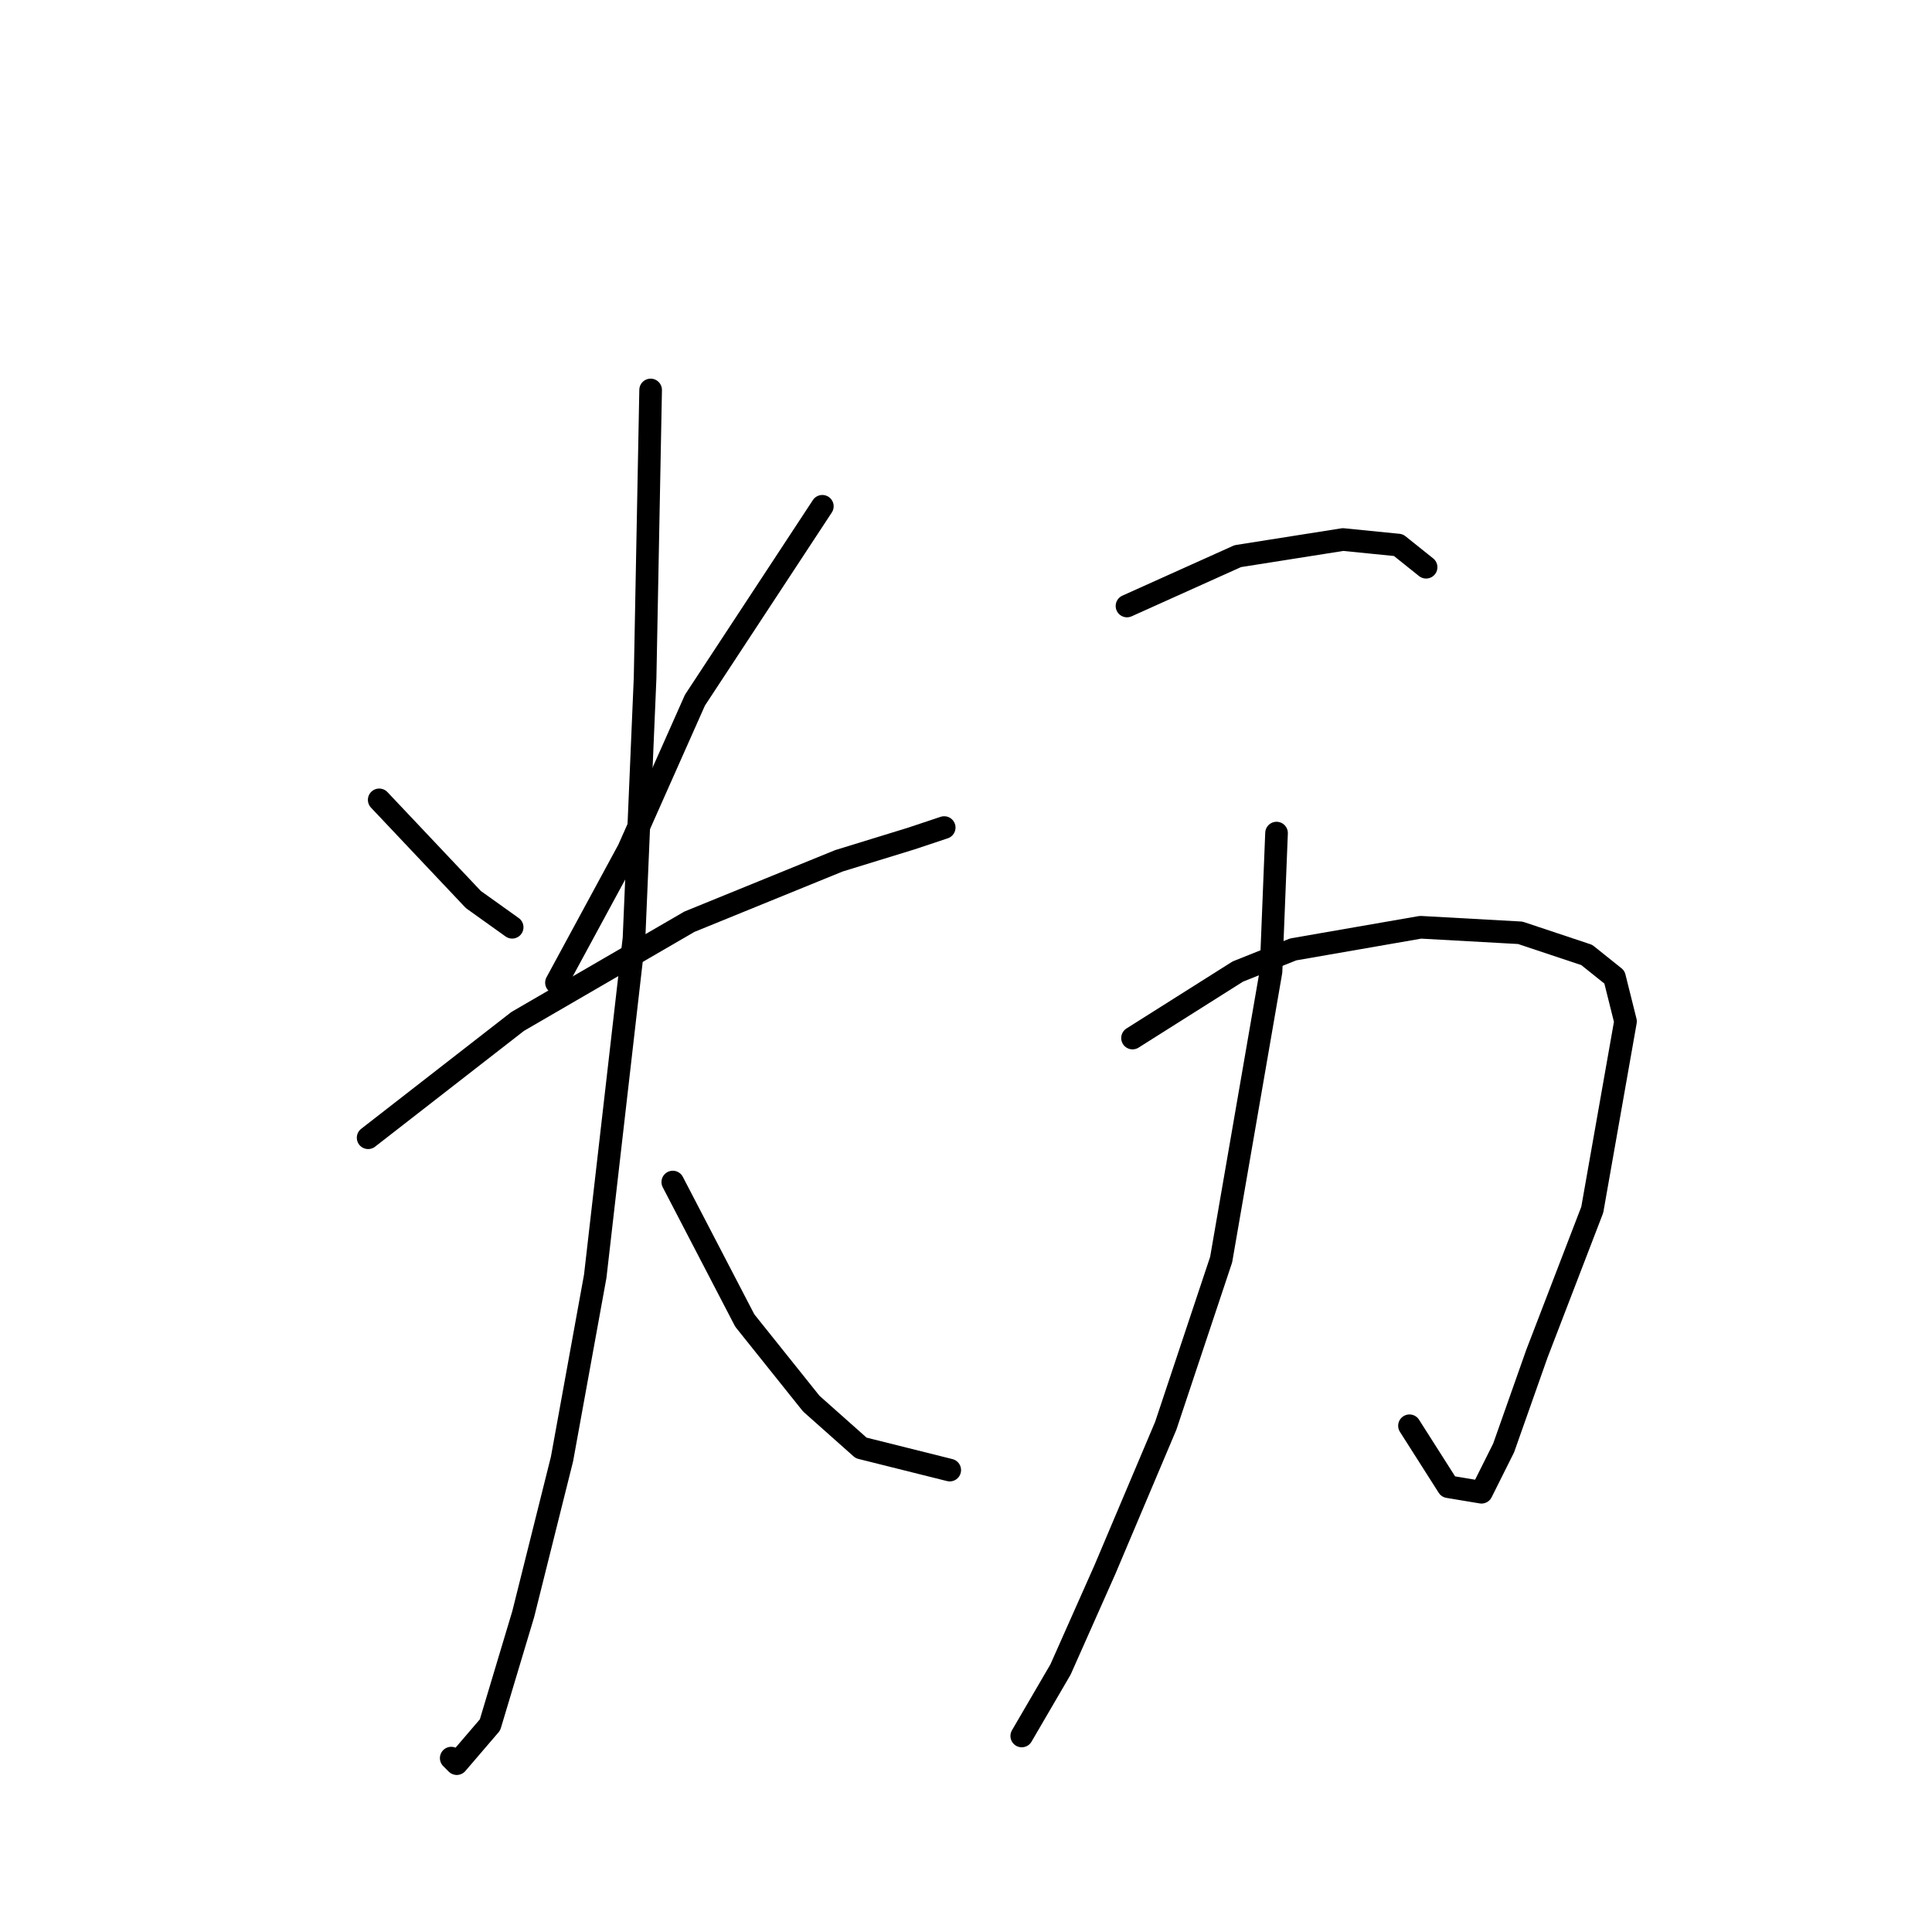 <?xml version="1.0" standalone="no"?>
    <svg width="256" height="256" xmlns="http://www.w3.org/2000/svg" version="1.1">
    <polyline stroke="black" stroke-width="3" stroke-linecap="round" fill="transparent" stroke-linejoin="round" points="50.248 105.986 62.726 119.197 67.863 122.867 67.863 122.867 " />
        <polyline stroke="black" stroke-width="3" stroke-linecap="round" fill="transparent" stroke-linejoin="round" points="108.964 67.086 92.084 92.775 83.276 112.591 73.735 130.206 73.735 130.206 " />
        <polyline stroke="black" stroke-width="3" stroke-linecap="round" fill="transparent" stroke-linejoin="round" points="48.78 150.757 68.597 135.344 91.35 122.133 111.166 114.059 120.708 111.123 125.111 109.656 125.111 109.656 " />
        <polyline stroke="black" stroke-width="3" stroke-linecap="round" fill="transparent" stroke-linejoin="round" points="86.212 51.673 85.478 89.839 84.01 124.335 78.872 169.106 74.469 193.326 69.331 213.877 64.927 228.556 60.524 233.693 59.79 232.959 59.79 232.959 " />
        <polyline stroke="black" stroke-width="3" stroke-linecap="round" fill="transparent" stroke-linejoin="round" points="89.148 156.628 98.689 174.977 107.497 185.986 114.102 191.858 125.845 194.794 125.845 194.794 " />
        <polyline stroke="black" stroke-width="3" stroke-linecap="round" fill="transparent" stroke-linejoin="round" points="149.332 80.297 164.011 73.692 177.956 71.49 185.295 72.224 188.965 75.16 188.965 75.16 " />
        <polyline stroke="black" stroke-width="3" stroke-linecap="round" fill="transparent" stroke-linejoin="round" points="150.066 137.546 164.011 128.738 171.35 125.802 188.231 122.867 201.442 123.601 210.25 126.536 213.92 129.472 215.387 135.344 210.984 160.298 203.644 179.381 199.24 191.858 196.305 197.73 191.901 196.996 186.763 188.922 186.763 188.922 " />
        <polyline stroke="black" stroke-width="3" stroke-linecap="round" fill="transparent" stroke-linejoin="round" points="169.148 110.389 168.415 128.738 161.809 166.904 154.469 188.922 146.396 208.005 140.524 221.216 135.387 230.024 135.387 230.024 " />
        </svg>